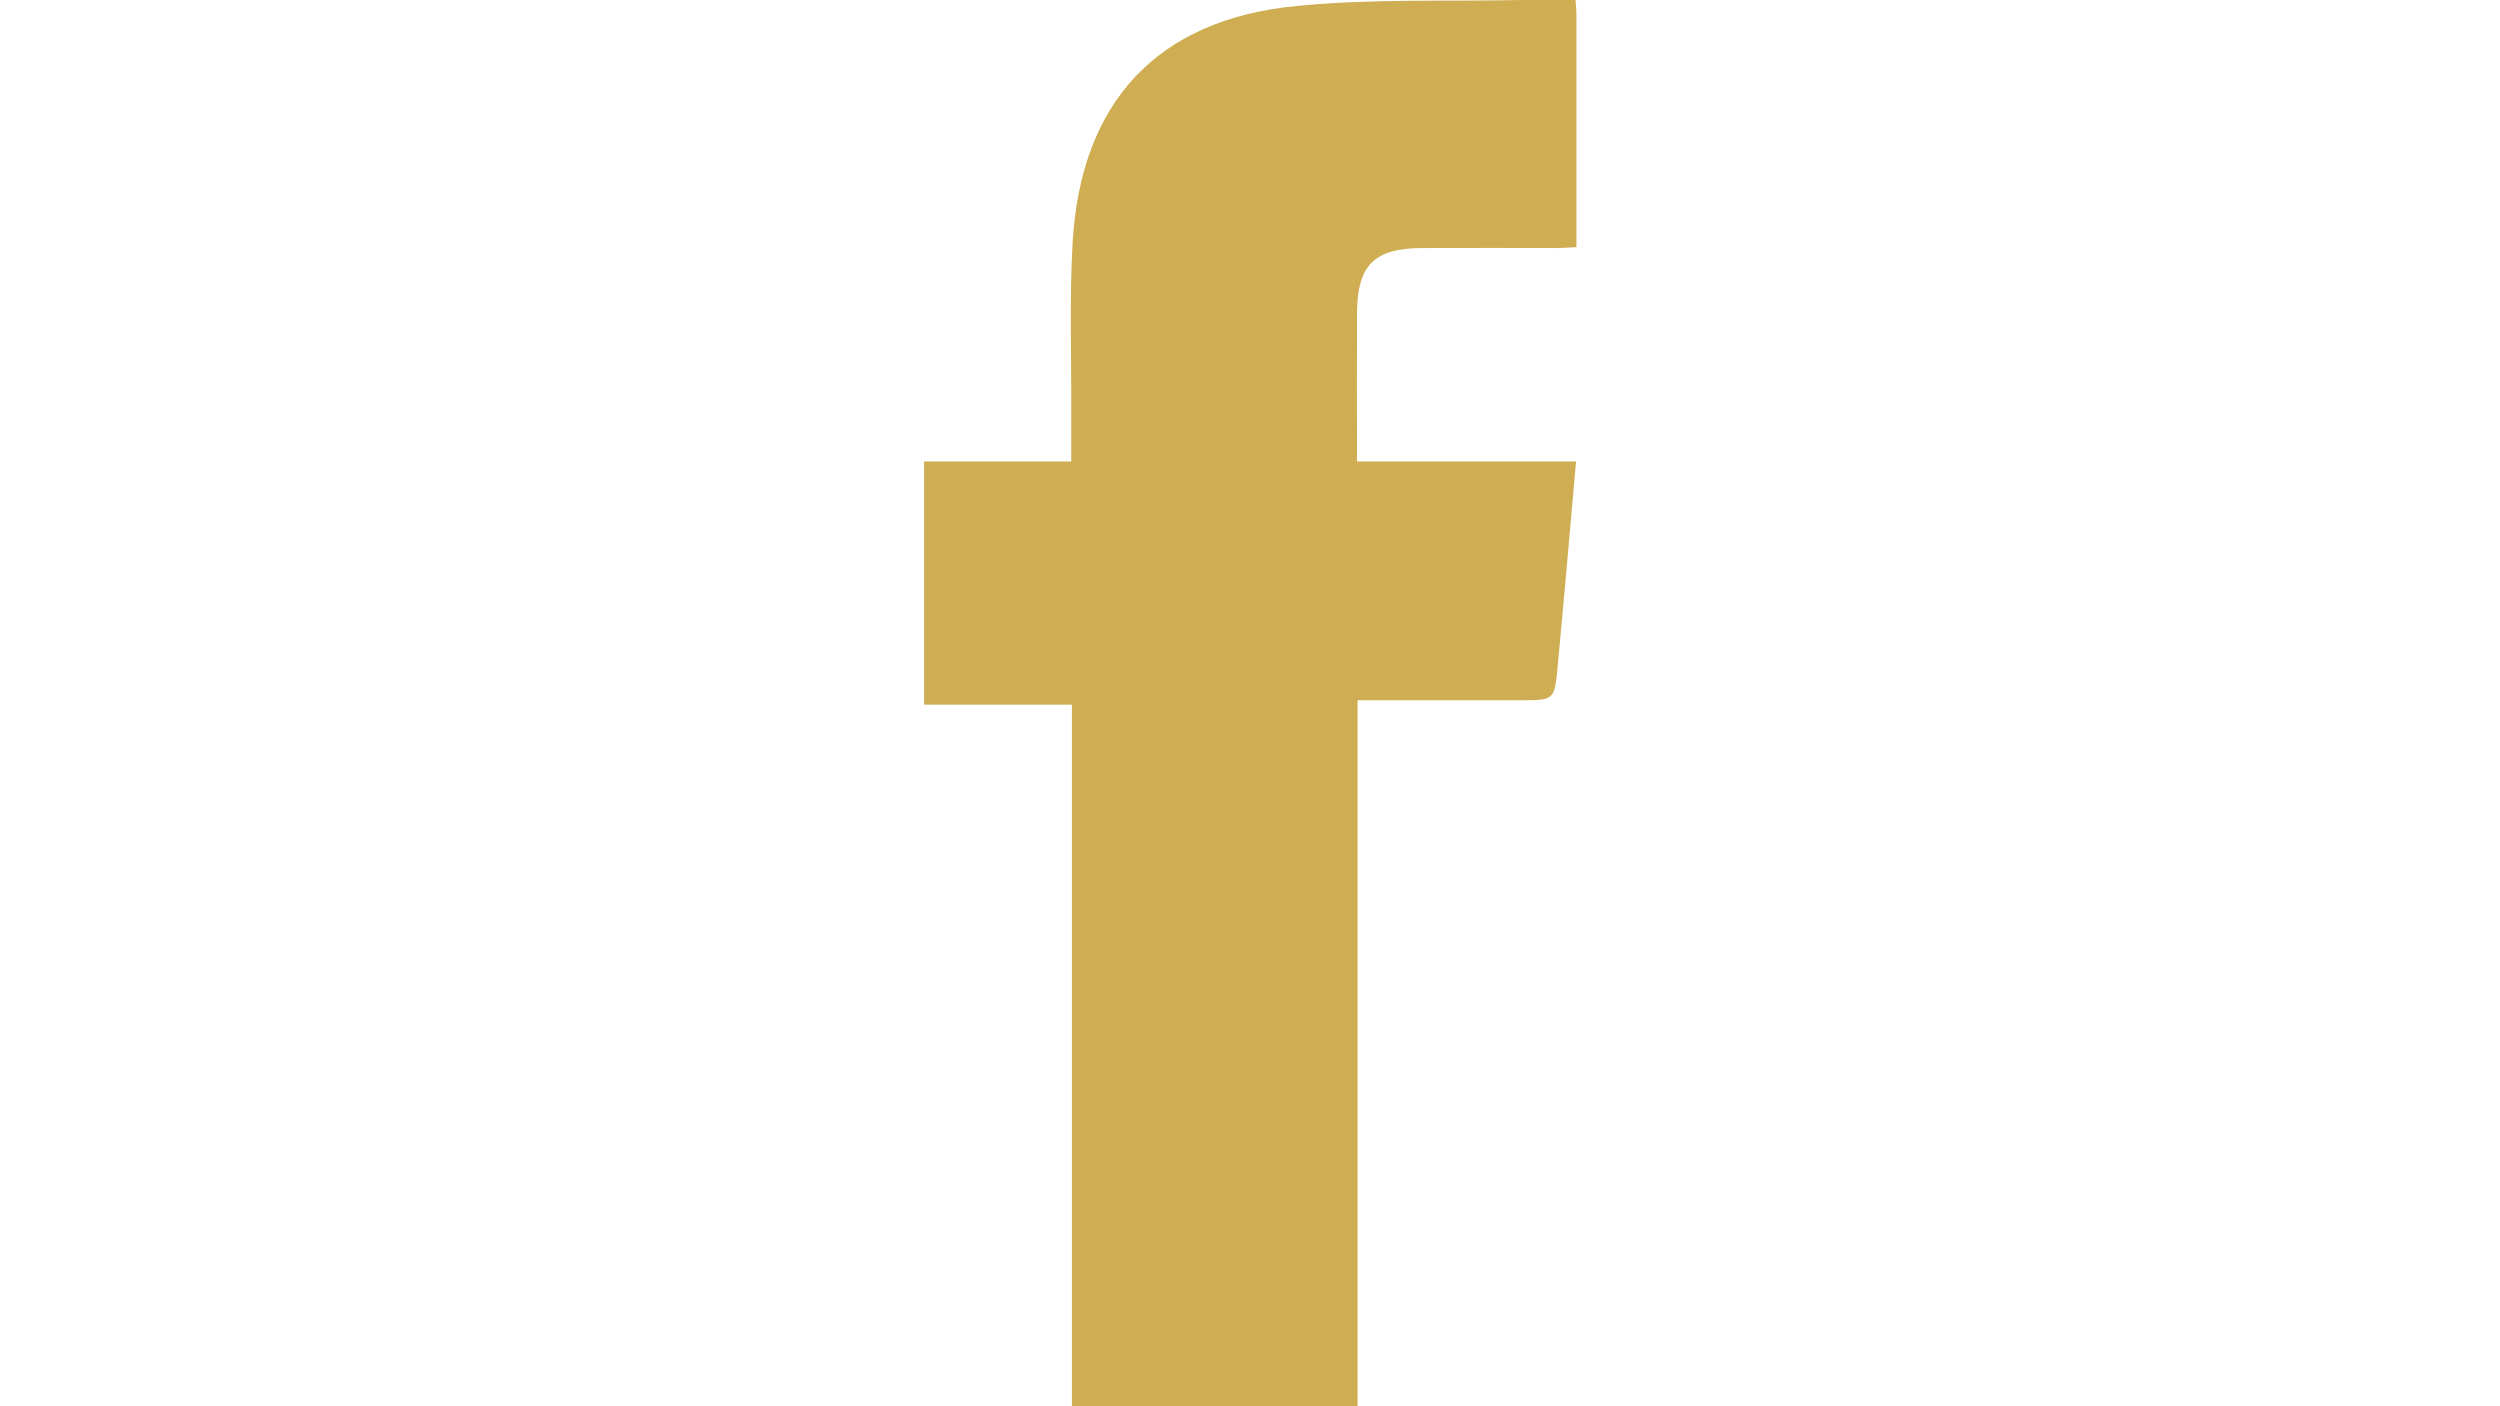 <?xml version="1.0" encoding="utf-8"?>
<!-- Generator: Adobe Illustrator 18.1.1, SVG Export Plug-In . SVG Version: 6.00 Build 0)  -->
<!DOCTYPE svg PUBLIC "-//W3C//DTD SVG 1.1//EN" "http://www.w3.org/Graphics/SVG/1.1/DTD/svg11.dtd">
<svg version="1.1" id="Layer_1" xmlns="http://www.w3.org/2000/svg" xmlns:xlink="http://www.w3.org/1999/xlink" x="0px" y="0px"
	 viewBox="0 0 1920 1080" enable-background="new 0 0 1920 1080" xml:space="preserve">
<g>
	<path fill="#CFAD52" d="M1042.2,354.4c57.1,0,112.3,0,168.2,0c-4.8,53.6-9.2,105.9-14.2,158.2c-2.3,25.2-2.8,25.2-28.4,25.2
		c-41.3,0-82.3,0-125.2,0c0,182.2,0,363.5,0,546c-73.8,0-145.8,0-219.4,0c0-180.6,0-360.8,0-542.6c-38.3,0-75.2,0-113.5,0
		c0-62.8,0-123.8,0-186.8c36.9,0,74.3,0,113,0c0-14,0-26.1,0-38.5c0.2-43.3-1.4-86.9,1.1-130.2C830.2,78.2,888.9,14.9,995.7,4.6
		c57.3-5.7,115.5-3.4,173.5-4.6c13.5-0.2,27,0,40.8,0c0.5,4.8,0.7,7.8,0.7,10.8c0,59.1,0,118.3,0,179c-5.5,0.2-10.1,0.7-14.7,0.7
		c-34.6,0-69.2-0.2-104.1,0c-36.4,0.2-49.3,13.1-49.7,49.1C1042,276.9,1042.2,314.8,1042.2,354.4z"/>
</g>
</svg>
